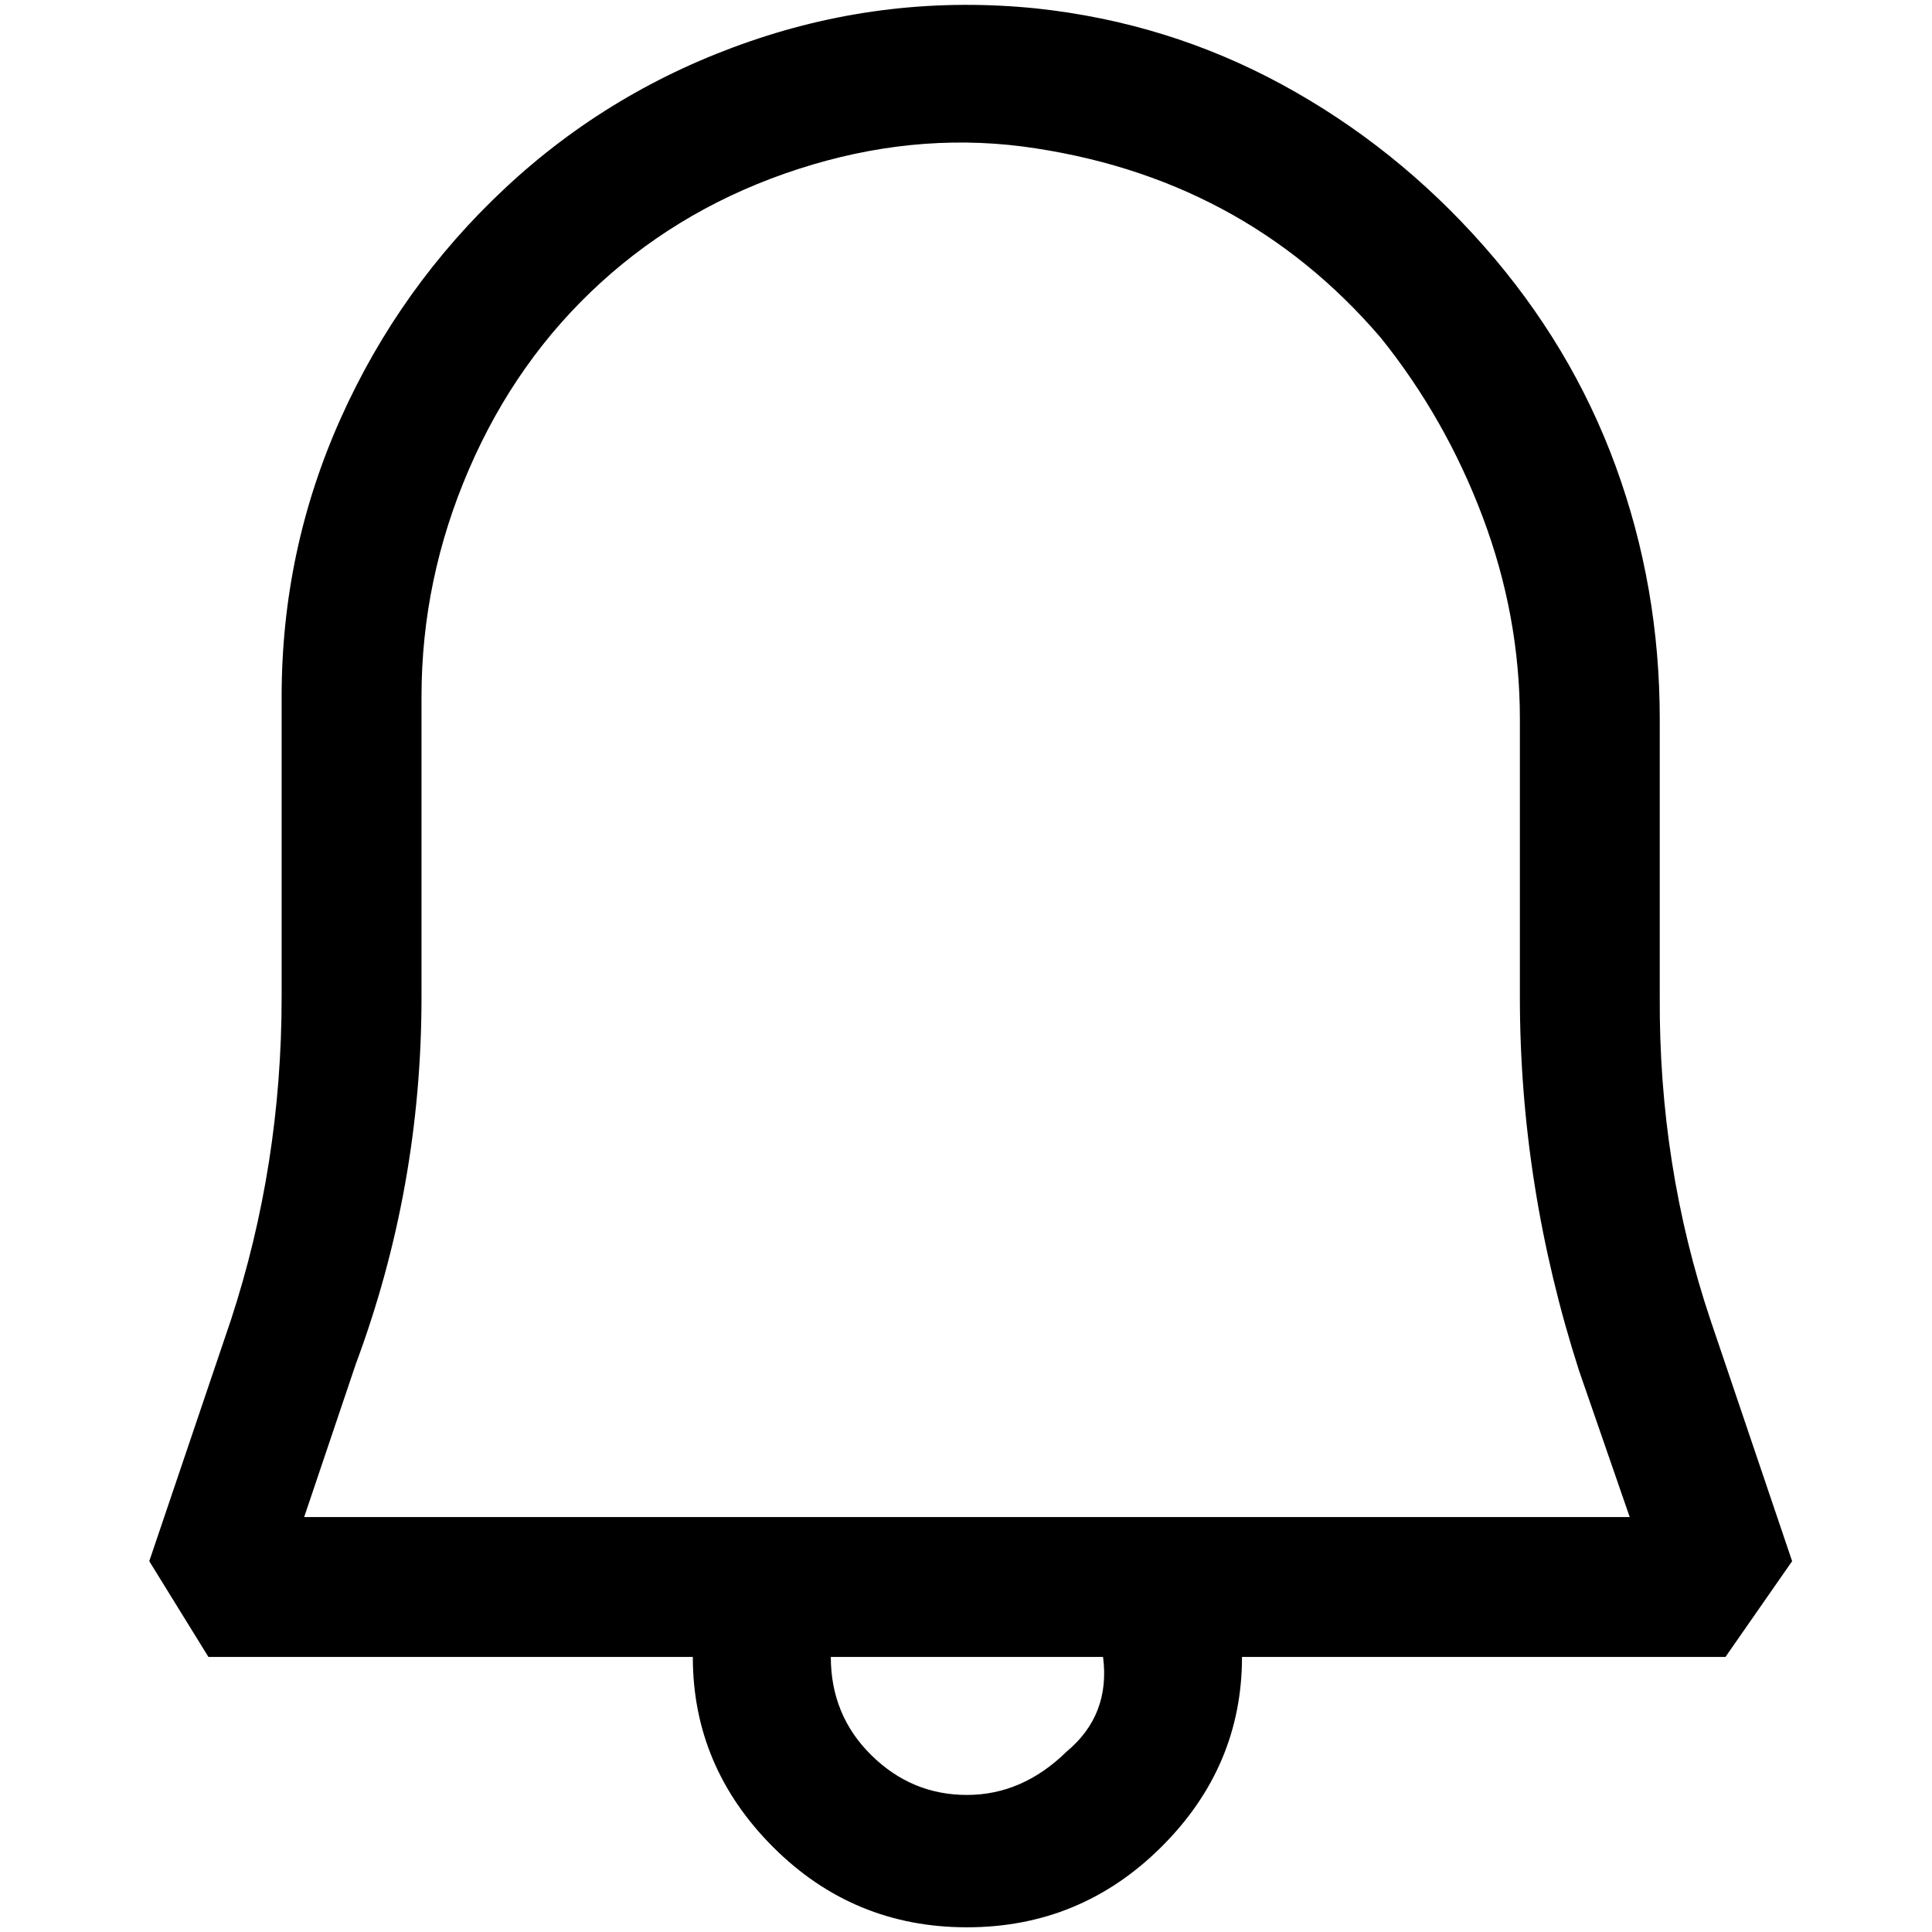 <?xml version="1.0" standalone="no"?>
<!DOCTYPE svg PUBLIC "-//W3C//DTD SVG 1.1//EN" "http://www.w3.org/Graphics/SVG/1.1/DTD/svg11.dtd" >
<svg xmlns="http://www.w3.org/2000/svg" xmlns:xlink="http://www.w3.org/1999/xlink" version="1.1" width="2048" height="2048" viewBox="-10 0 2058 2048">
   <path fill="currentColor"
d="M1812 1401q-55 -164 -54 -344v-296q0 -141 -47 -269.5t-140.5 -234.5t-215 -172t-261.5 -81q-157 -16 -305 35t-260.5 156t-175.5 245.5t-63 296.5v320q0 179 -54 344l-87 257l63 102h516q0 117 85.5 202.5t206.5 85.5t207 -85.5t86 -202.5h515l71 -102zM1126 1861
q-47 46 -106 46t-102 -42.5t-43 -104.5h290q8 62 -39 101zM314 1611l55 -163q70 -188 70 -391v-320q0 -125 50.5 -242t140.5 -199t210.5 -121t238.5 -24q234 31 382 204q69 86 108.5 191t39.5 215v296q0 202 63 398l54 156h-1412z" />
</svg>
